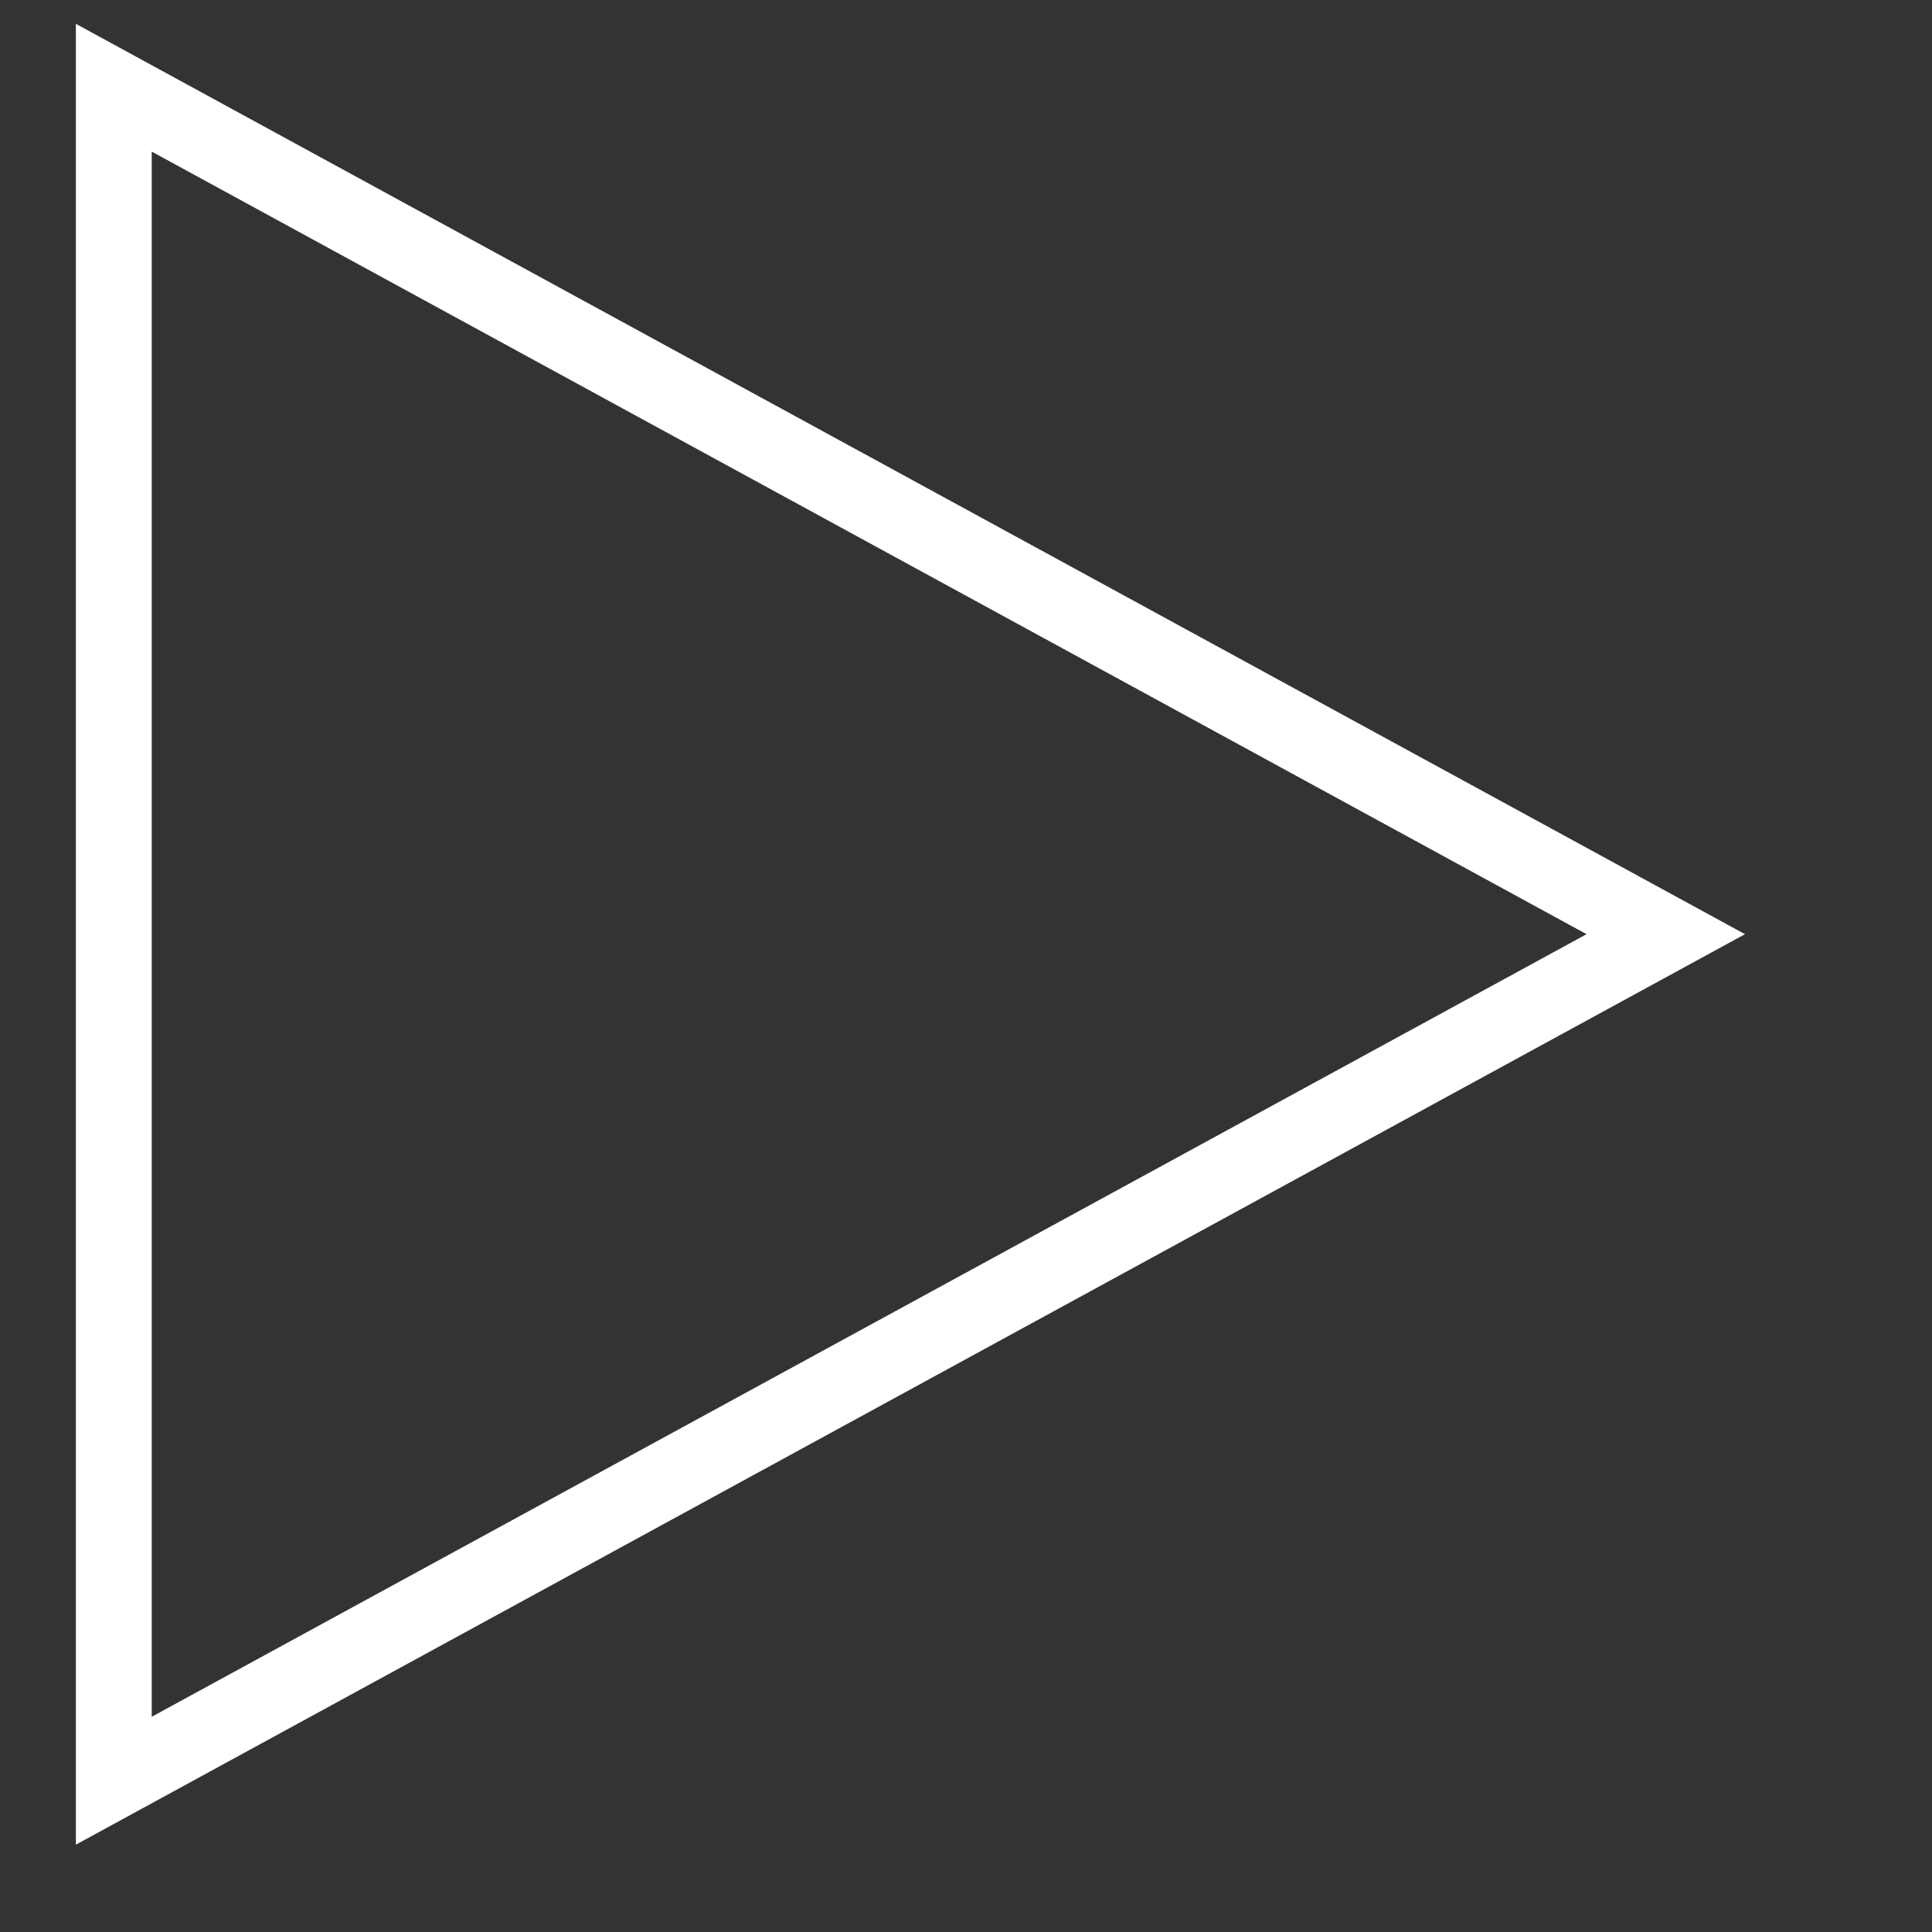 <svg width="15" height="15" viewBox="0 0 15 15" fill="none" xmlns="http://www.w3.org/2000/svg">
<rect x="0" y="0" width="15" height="15" fill="#333333" stroke="none"/>
<g clip-path="url(#clip0)">
<path fill-rule="evenodd" clip-rule="evenodd" d="M13.548 7.253L0.589 14.322V0.185L13.548 7.253ZM1.178 13.329L12.318 7.253L1.178 1.177V13.329Z" fill="white"/>
</g>
<defs>
<clipPath id="clip0">
<rect width="14.137" height="14.137" fill="white" transform="translate(0 0.185)"/>
</clipPath>
</defs>
</svg>
